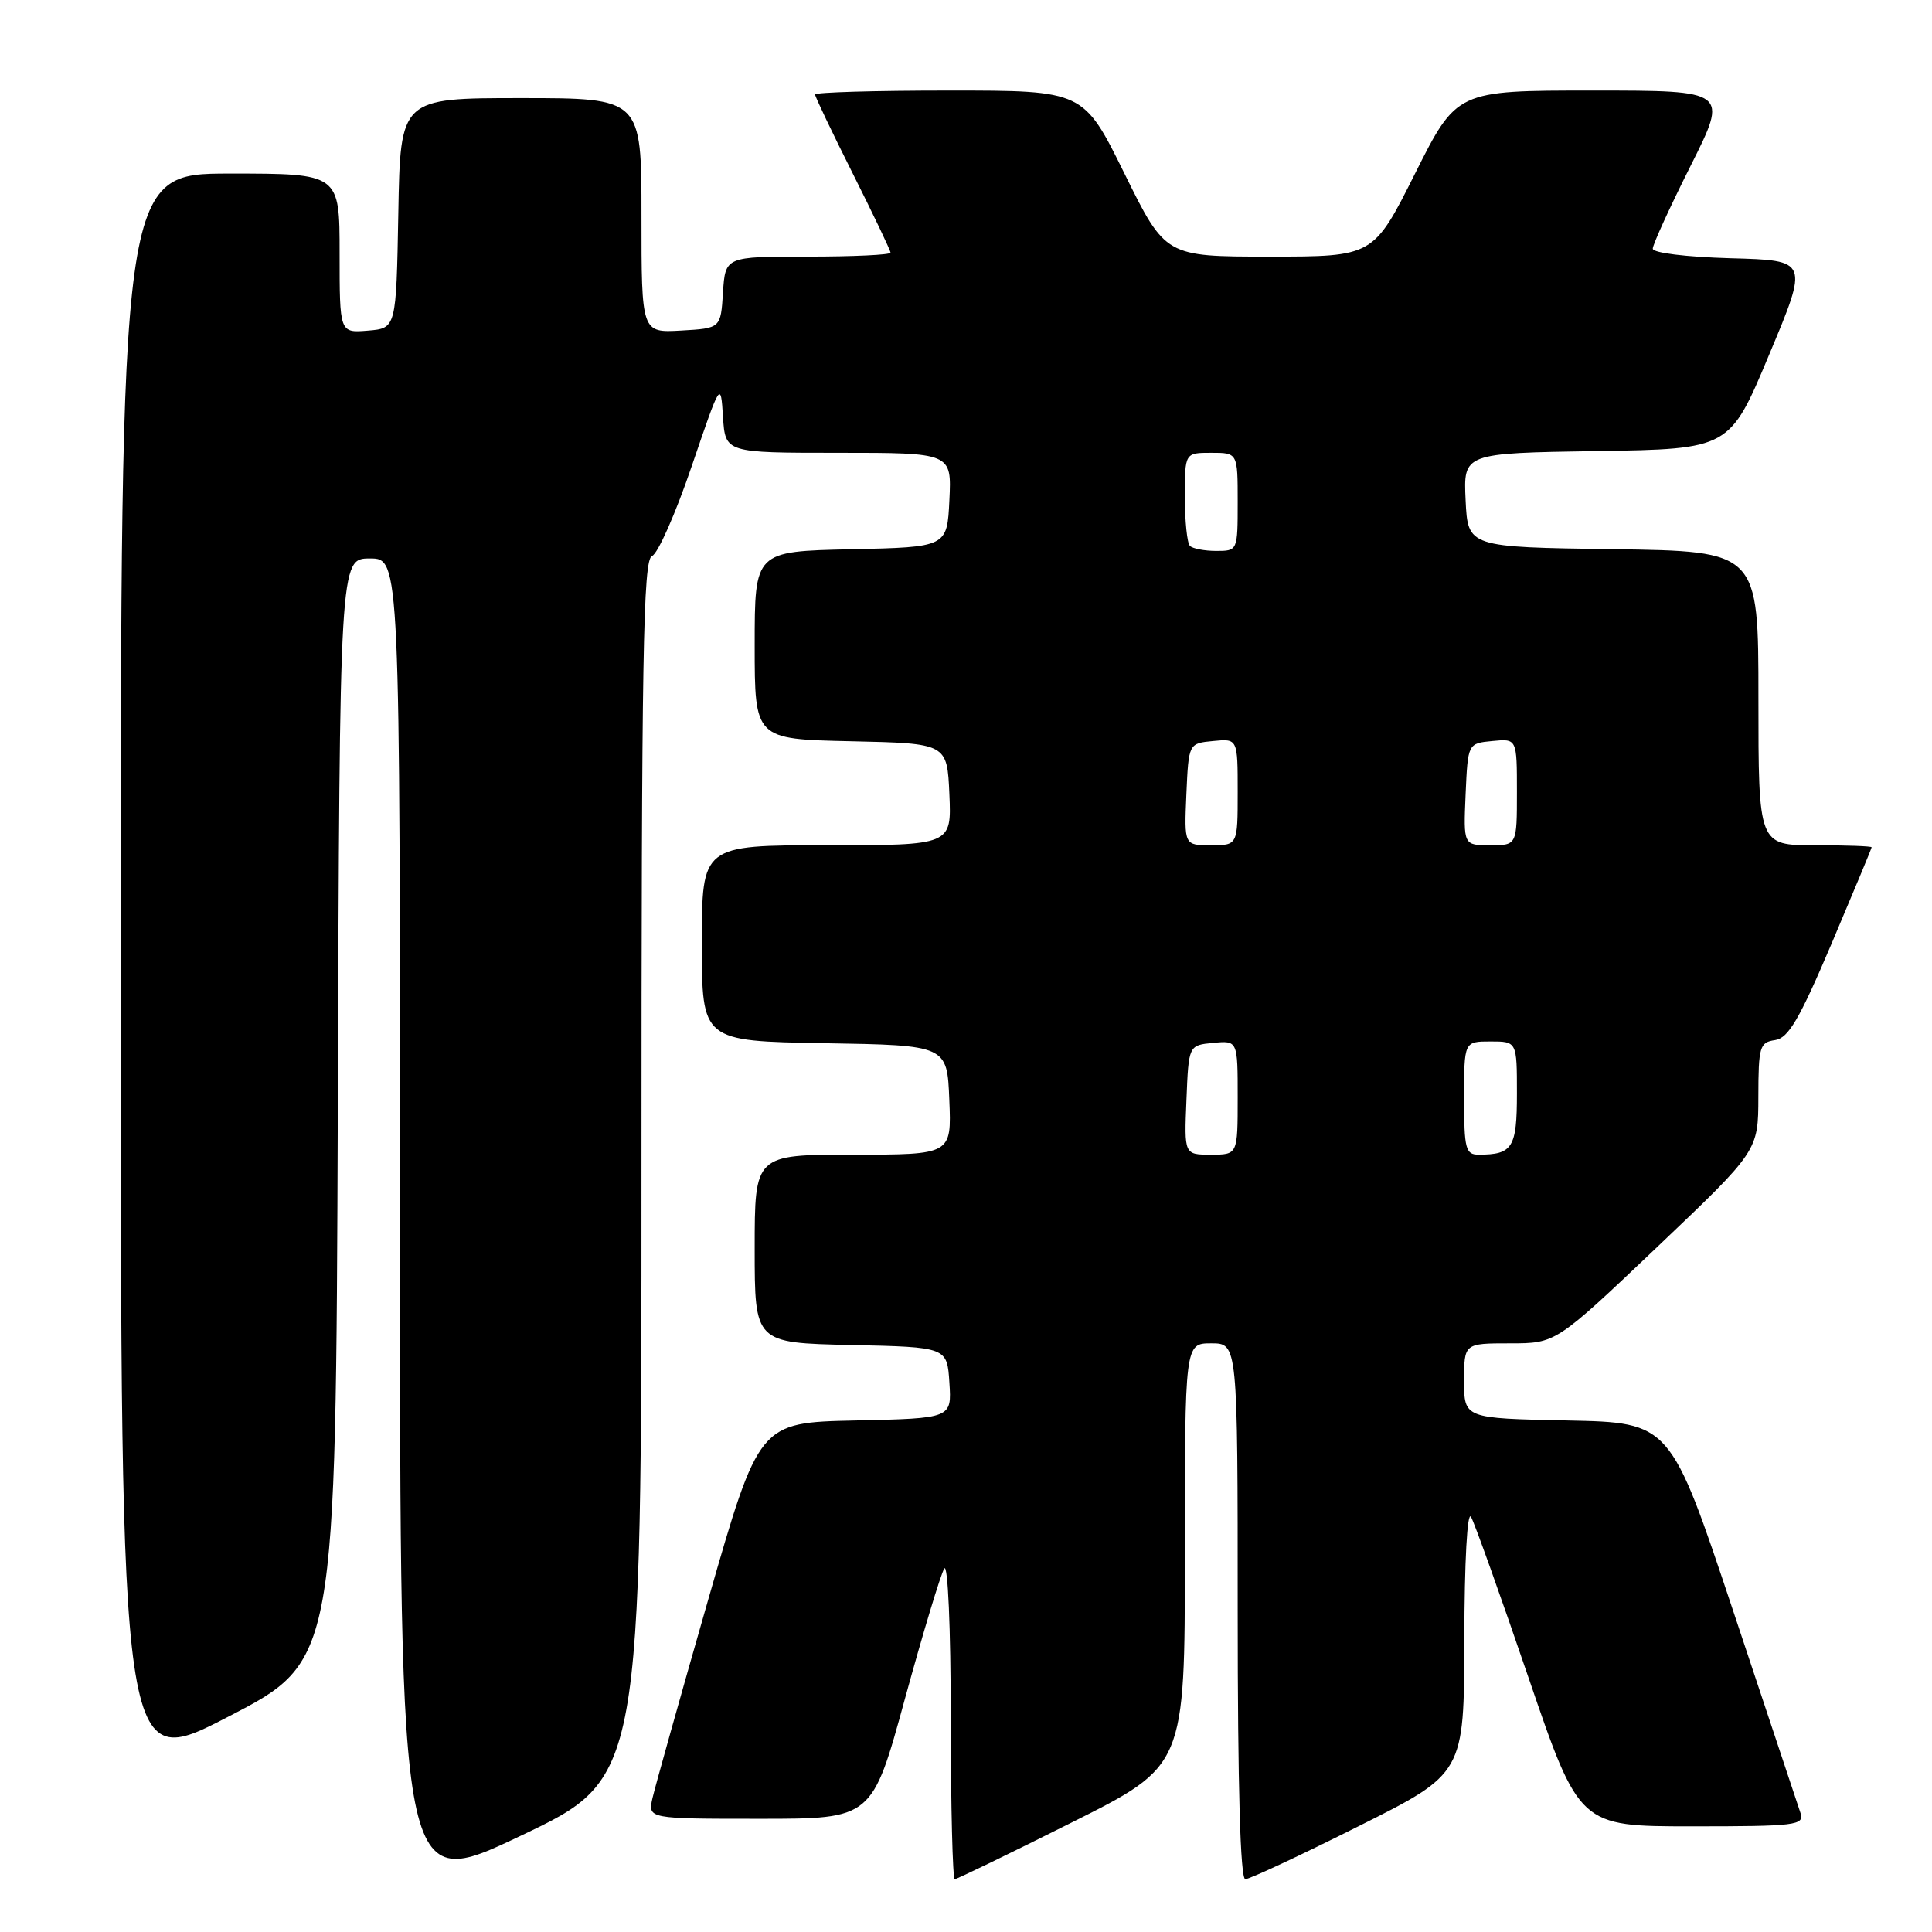 <?xml version="1.0" encoding="UTF-8" standalone="no"?>
<!DOCTYPE svg PUBLIC "-//W3C//DTD SVG 1.1//EN" "http://www.w3.org/Graphics/SVG/1.1/DTD/svg11.dtd" >
<svg xmlns="http://www.w3.org/2000/svg" xmlns:xlink="http://www.w3.org/1999/xlink" version="1.1" viewBox="0 0 256 256">
 <g >
 <path fill="currentColor"
d=" M 85.00 154.93 C 85.00 86.85 85.22 74.13 86.39 73.68 C 87.16 73.39 89.52 68.05 91.64 61.82 C 95.50 50.50 95.50 50.50 95.80 55.25 C 96.11 60.00 96.11 60.00 111.10 60.00 C 126.10 60.00 126.10 60.00 125.80 66.25 C 125.50 72.50 125.50 72.50 112.75 72.78 C 100.00 73.06 100.00 73.06 100.00 85.50 C 100.00 97.94 100.00 97.94 112.75 98.22 C 125.50 98.50 125.50 98.50 125.80 105.25 C 126.09 112.00 126.09 112.00 109.55 112.00 C 93.00 112.00 93.00 112.00 93.00 124.98 C 93.00 137.95 93.00 137.95 109.25 138.23 C 125.50 138.50 125.50 138.50 125.79 145.75 C 126.09 153.00 126.09 153.00 113.04 153.00 C 100.00 153.00 100.00 153.00 100.00 165.47 C 100.00 177.94 100.00 177.94 112.75 178.22 C 125.50 178.50 125.50 178.50 125.80 183.22 C 126.11 187.94 126.11 187.94 113.34 188.22 C 100.58 188.50 100.58 188.50 93.83 212.00 C 90.12 224.93 86.81 236.74 86.46 238.25 C 85.84 241.00 85.84 241.00 100.70 241.00 C 115.56 241.00 115.56 241.00 119.91 225.09 C 122.31 216.34 124.65 208.58 125.12 207.84 C 125.60 207.08 125.98 215.71 125.98 227.75 C 125.99 239.44 126.23 249.00 126.51 249.00 C 126.79 249.00 133.77 245.62 142.01 241.49 C 157.00 233.99 157.00 233.99 157.00 205.99 C 157.00 178.00 157.00 178.00 160.50 178.00 C 164.00 178.00 164.00 178.00 164.00 213.50 C 164.00 236.81 164.35 249.00 165.01 249.00 C 165.57 249.00 172.32 245.85 180.01 241.99 C 194.00 234.99 194.00 234.99 194.03 217.24 C 194.05 206.86 194.42 200.12 194.92 201.00 C 195.39 201.82 198.81 211.39 202.52 222.25 C 209.27 242.00 209.27 242.00 224.20 242.00 C 237.97 242.00 239.09 241.86 238.58 240.25 C 238.27 239.29 234.26 227.25 229.67 213.50 C 221.33 188.50 221.33 188.50 207.67 188.22 C 194.00 187.94 194.00 187.94 194.00 182.97 C 194.00 178.00 194.00 178.00 200.08 178.00 C 206.16 178.00 206.16 178.00 219.57 165.25 C 232.98 152.50 232.98 152.50 232.99 145.32 C 233.00 138.69 233.17 138.11 235.20 137.82 C 236.97 137.56 238.42 135.09 242.70 125.02 C 245.61 118.15 248.00 112.41 248.00 112.27 C 248.00 112.12 244.62 112.00 240.50 112.00 C 233.00 112.00 233.00 112.00 233.00 92.52 C 233.00 73.04 233.00 73.04 213.75 72.77 C 194.50 72.50 194.50 72.50 194.20 66.27 C 193.91 60.05 193.91 60.05 211.55 59.77 C 229.19 59.50 229.19 59.50 234.42 47.00 C 239.66 34.50 239.66 34.50 229.33 34.22 C 223.41 34.05 219.00 33.51 219.00 32.95 C 219.00 32.41 221.25 27.47 224.01 21.98 C 229.02 12.00 229.02 12.00 211.02 12.00 C 193.02 12.00 193.02 12.00 187.50 23.00 C 181.98 34.00 181.98 34.00 168.21 34.00 C 154.43 34.00 154.43 34.00 149.00 23.00 C 143.57 12.00 143.57 12.00 125.79 12.00 C 116.00 12.00 108.00 12.23 108.00 12.52 C 108.00 12.80 110.25 17.52 113.00 23.00 C 115.75 28.48 118.00 33.20 118.00 33.48 C 118.00 33.77 113.07 34.00 107.05 34.00 C 96.11 34.00 96.11 34.00 95.80 38.75 C 95.50 43.50 95.50 43.50 90.25 43.80 C 85.00 44.10 85.00 44.10 85.00 28.55 C 85.00 13.00 85.00 13.00 69.03 13.00 C 53.05 13.00 53.05 13.00 52.78 28.25 C 52.50 43.50 52.50 43.50 48.75 43.81 C 45.00 44.12 45.00 44.12 45.00 33.56 C 45.00 23.00 45.00 23.00 30.50 23.00 C 16.00 23.00 16.00 23.00 16.00 128.93 C 16.00 234.85 16.00 234.85 30.25 227.47 C 44.50 220.10 44.50 220.10 44.76 147.05 C 45.01 74.00 45.01 74.00 49.01 74.00 C 53.00 74.00 53.00 74.00 53.00 162.43 C 53.00 250.87 53.00 250.87 69.00 243.25 C 85.00 235.64 85.00 235.64 85.00 154.93 Z  M 157.21 145.75 C 157.50 138.50 157.50 138.50 160.75 138.19 C 164.00 137.87 164.00 137.87 164.00 145.44 C 164.00 153.00 164.00 153.00 160.46 153.00 C 156.91 153.00 156.91 153.00 157.21 145.75 Z  M 194.00 145.50 C 194.00 138.00 194.00 138.00 197.50 138.00 C 201.00 138.00 201.00 138.00 201.00 144.89 C 201.00 152.09 200.43 153.00 195.92 153.00 C 194.20 153.00 194.00 152.23 194.00 145.50 Z  M 157.20 105.25 C 157.50 98.50 157.50 98.50 160.75 98.19 C 164.00 97.87 164.00 97.87 164.00 104.94 C 164.00 112.00 164.00 112.00 160.45 112.00 C 156.91 112.00 156.91 112.00 157.20 105.25 Z  M 194.20 105.25 C 194.50 98.50 194.50 98.50 197.75 98.19 C 201.00 97.87 201.00 97.87 201.00 104.94 C 201.00 112.00 201.00 112.00 197.45 112.00 C 193.91 112.00 193.91 112.00 194.20 105.25 Z  M 157.67 72.33 C 157.30 71.97 157.00 69.04 157.00 65.83 C 157.00 60.00 157.00 60.00 160.50 60.00 C 164.00 60.00 164.00 60.00 164.00 66.50 C 164.00 72.97 163.99 73.00 161.17 73.00 C 159.61 73.00 158.03 72.70 157.67 72.33 Z "/>
</g>
</svg>